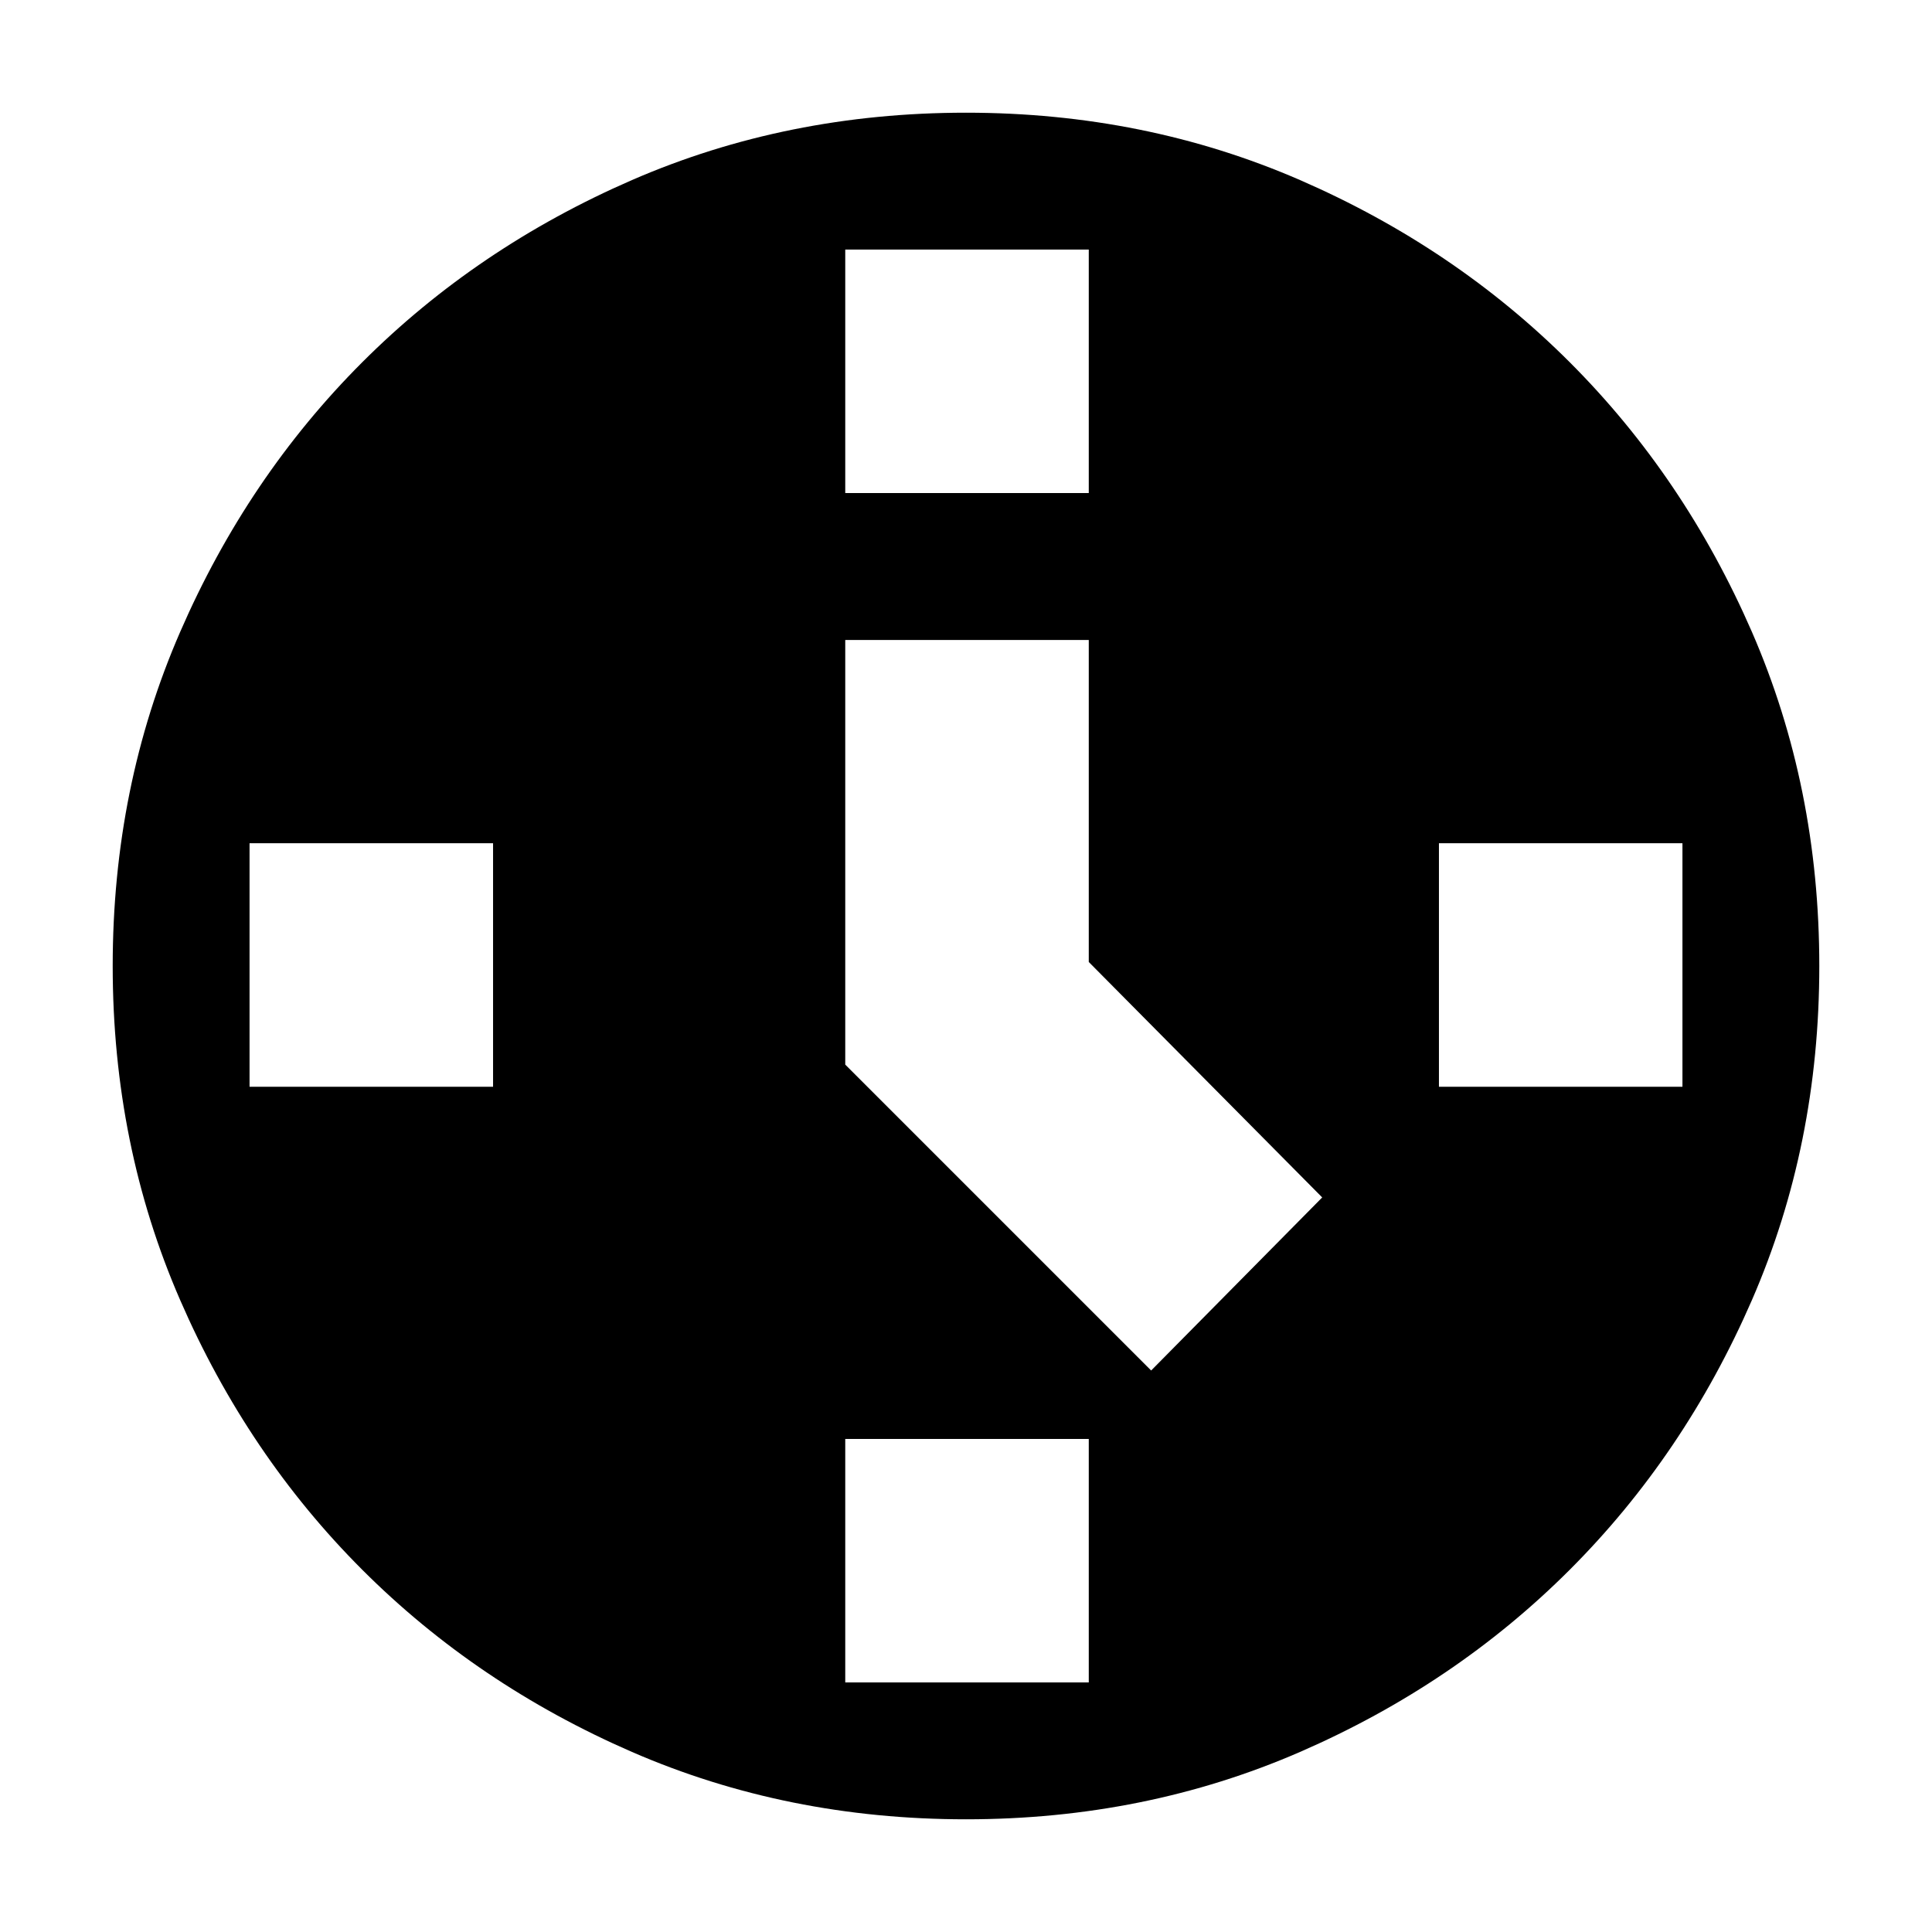 <svg xmlns="http://www.w3.org/2000/svg" height="24" width="24"><path d="m14.3 17.025 2.125-2.15-2.9-2.925v-4H10.5v5.275Zm-3.8-10.9h3.025V3.1H10.5Zm7.375 7.375H20.9v-3.025h-3.025ZM10.5 20.9h3.025v-3.025H10.5Zm-7.4-7.4h3.025v-3.025H3.1Zm8.9 9.1q-2.225 0-4.15-.837-1.925-.838-3.35-2.263-1.425-1.425-2.262-3.35Q1.4 14.225 1.4 12q0-2.225.838-4.15Q3.075 5.925 4.5 4.5t3.35-2.263Q9.775 1.4 12 1.4q2.225 0 4.15.837 1.925.838 3.35 2.263 1.425 1.425 2.263 3.35.837 1.925.837 4.15 0 2.225-.837 4.15-.838 1.925-2.263 3.35-1.425 1.425-3.35 2.263-1.925.837-4.15.837Z"/></svg>